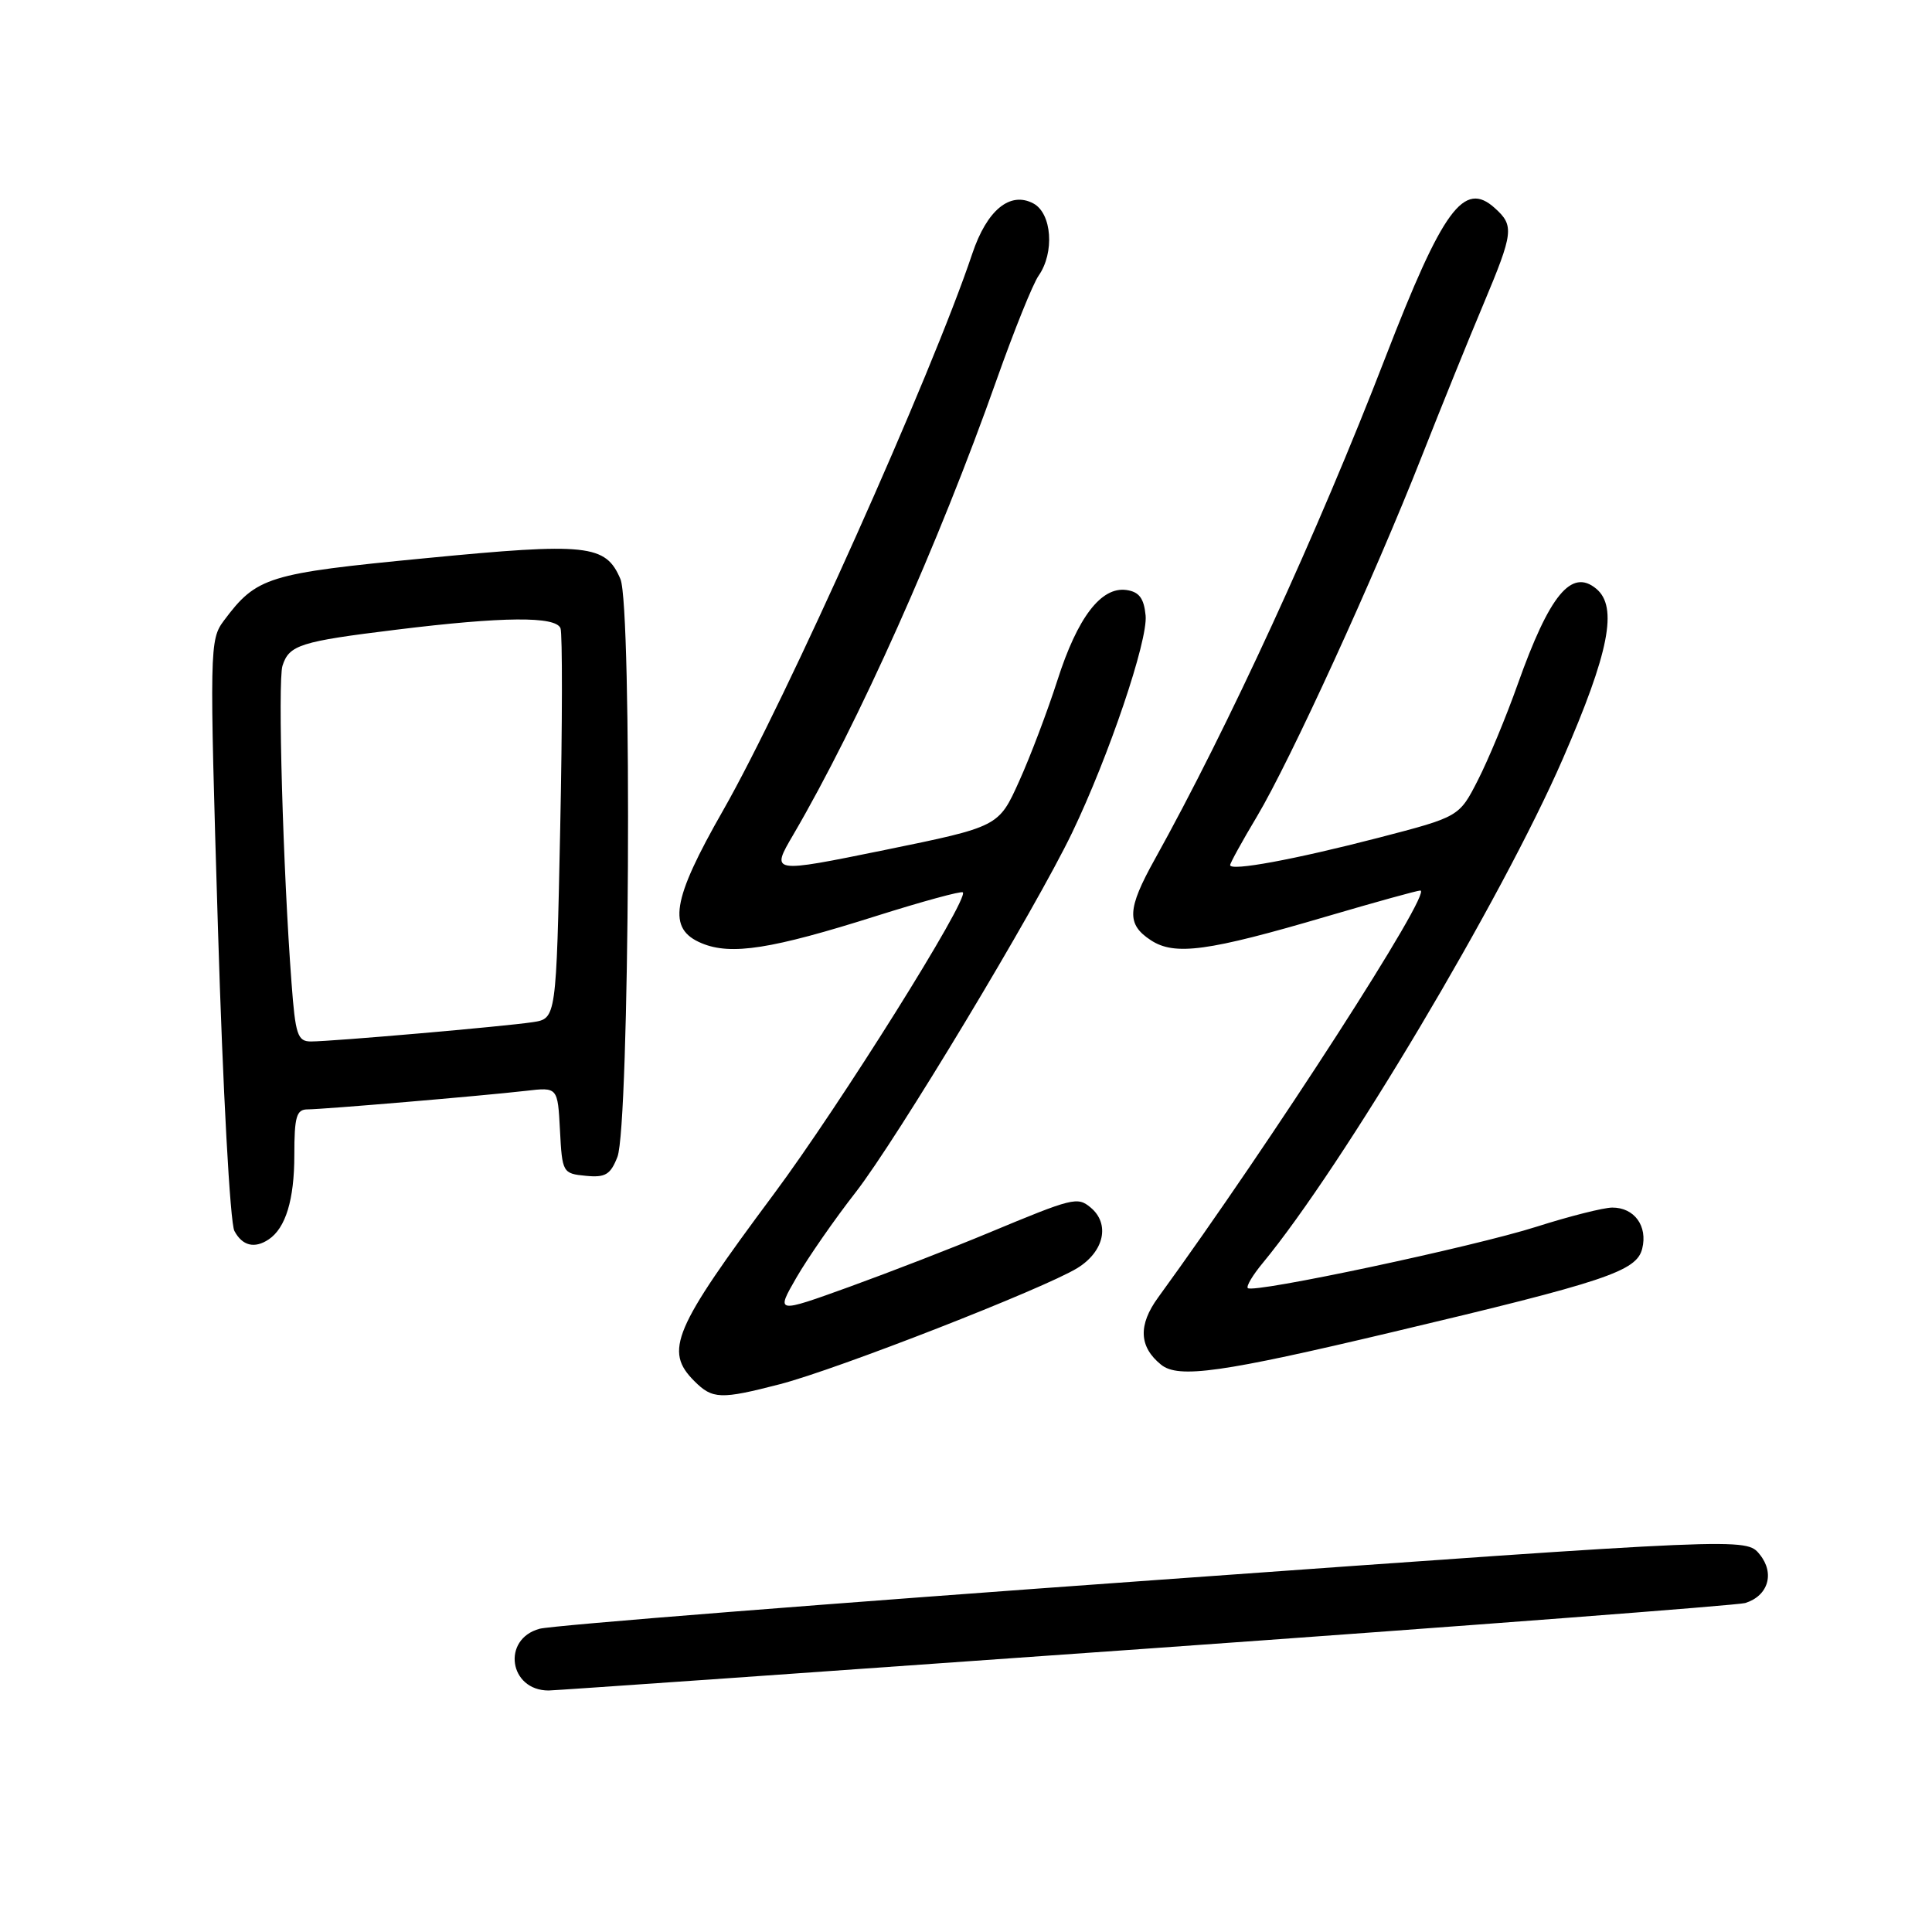 <?xml version="1.0" encoding="UTF-8" standalone="no"?>
<!DOCTYPE svg PUBLIC "-//W3C//DTD SVG 1.1//EN" "http://www.w3.org/Graphics/SVG/1.1/DTD/svg11.dtd" >
<svg xmlns="http://www.w3.org/2000/svg" xmlns:xlink="http://www.w3.org/1999/xlink" version="1.1" viewBox="0 0 256 256">
 <g >
 <path fill="currentColor"
d=" M 151.76 218.47 C 194.52 215.43 230.29 212.70 231.25 212.41 C 234.30 211.46 235.20 208.47 233.17 205.97 C 231.38 203.75 231.38 203.75 152.94 209.38 C 109.80 212.47 73.15 215.37 71.50 215.82 C 66.45 217.19 67.45 224.00 72.70 224.00 C 73.43 224.00 109.00 221.51 151.76 218.47 Z  M 103.36 183.41 C 110.92 181.45 138.31 170.75 142.75 168.03 C 146.31 165.84 147.12 162.17 144.51 160.00 C 142.76 158.55 142.21 158.69 130.97 163.37 C 126.27 165.33 118.01 168.53 112.61 170.49 C 102.79 174.04 102.79 174.04 105.54 169.27 C 107.06 166.65 110.58 161.57 113.37 158.00 C 118.80 151.03 137.18 120.50 142.07 110.32 C 146.93 100.20 152.12 84.85 151.80 81.56 C 151.58 79.27 150.94 78.42 149.26 78.18 C 145.91 77.71 142.78 81.80 140.11 90.15 C 138.81 94.19 136.54 100.21 135.04 103.52 C 132.33 109.54 132.33 109.54 117.23 112.63 C 102.12 115.71 102.12 115.71 105.11 110.61 C 113.72 95.88 124.38 72.05 132.07 50.29 C 134.37 43.80 136.86 37.61 137.62 36.53 C 139.76 33.47 139.38 28.27 136.93 26.96 C 133.84 25.31 130.77 27.83 128.83 33.62 C 123.51 49.52 104.15 92.77 95.81 107.39 C 89.00 119.31 88.39 123.09 92.99 124.99 C 96.88 126.61 102.26 125.76 116.15 121.36 C 122.23 119.44 127.37 118.04 127.58 118.24 C 128.43 119.10 111.27 146.48 102.52 158.24 C 89.20 176.14 87.99 178.99 92.00 183.00 C 94.41 185.41 95.47 185.45 103.36 183.41 Z  M 184.50 176.51 C 212.83 169.80 216.85 168.45 217.60 165.46 C 218.35 162.46 216.56 160.00 213.63 160.01 C 212.46 160.02 207.95 161.16 203.62 162.54 C 195.32 165.19 166.08 171.41 165.34 170.68 C 165.11 170.44 165.99 168.96 167.30 167.38 C 177.88 154.58 199.03 119.06 207.08 100.55 C 213.22 86.46 214.41 80.41 211.51 78.01 C 208.22 75.28 205.32 78.82 201.11 90.65 C 199.58 94.97 197.20 100.69 195.83 103.37 C 193.35 108.23 193.35 108.23 182.65 111.01 C 171.48 113.90 163.00 115.47 163.00 114.63 C 163.00 114.36 164.60 111.45 166.57 108.16 C 170.98 100.75 182.08 76.51 188.38 60.50 C 190.98 53.90 194.66 44.81 196.56 40.31 C 200.55 30.80 200.66 29.90 198.08 27.58 C 193.98 23.86 191.19 27.67 183.56 47.39 C 174.62 70.54 162.71 96.43 153.00 113.89 C 149.35 120.45 149.25 122.47 152.50 124.59 C 155.66 126.66 160.07 126.06 175.83 121.42 C 182.23 119.54 187.79 118.00 188.20 118.00 C 189.92 118.00 168.59 151.10 153.46 171.92 C 150.79 175.58 150.92 178.46 153.85 180.83 C 156.15 182.69 161.88 181.88 184.50 176.51 Z  M 35.60 164.23 C 37.85 162.73 39.00 158.96 39.00 153.07 C 39.00 147.96 39.28 147.00 40.75 147.00 C 42.88 146.99 63.86 145.21 69.70 144.54 C 73.90 144.05 73.90 144.05 74.20 149.78 C 74.49 155.37 74.57 155.51 77.61 155.80 C 80.21 156.06 80.89 155.65 81.81 153.30 C 83.42 149.21 83.78 80.42 82.21 76.73 C 80.26 72.14 77.86 71.88 56.33 73.97 C 35.42 75.99 34.01 76.43 29.67 82.23 C 27.77 84.78 27.75 85.78 28.88 123.03 C 29.53 144.49 30.49 162.04 31.06 163.11 C 32.11 165.08 33.73 165.48 35.60 164.23 Z  M 38.63 130.25 C 37.50 115.31 36.79 90.24 37.43 88.22 C 38.31 85.46 39.77 85.00 52.50 83.44 C 66.70 81.69 73.65 81.64 74.27 83.25 C 74.53 83.94 74.52 95.86 74.23 109.74 C 73.71 134.96 73.71 134.96 70.61 135.44 C 66.85 136.01 43.99 138.00 41.20 138.00 C 39.43 138.00 39.14 137.12 38.63 130.25 Z "/>
</g>
</svg>